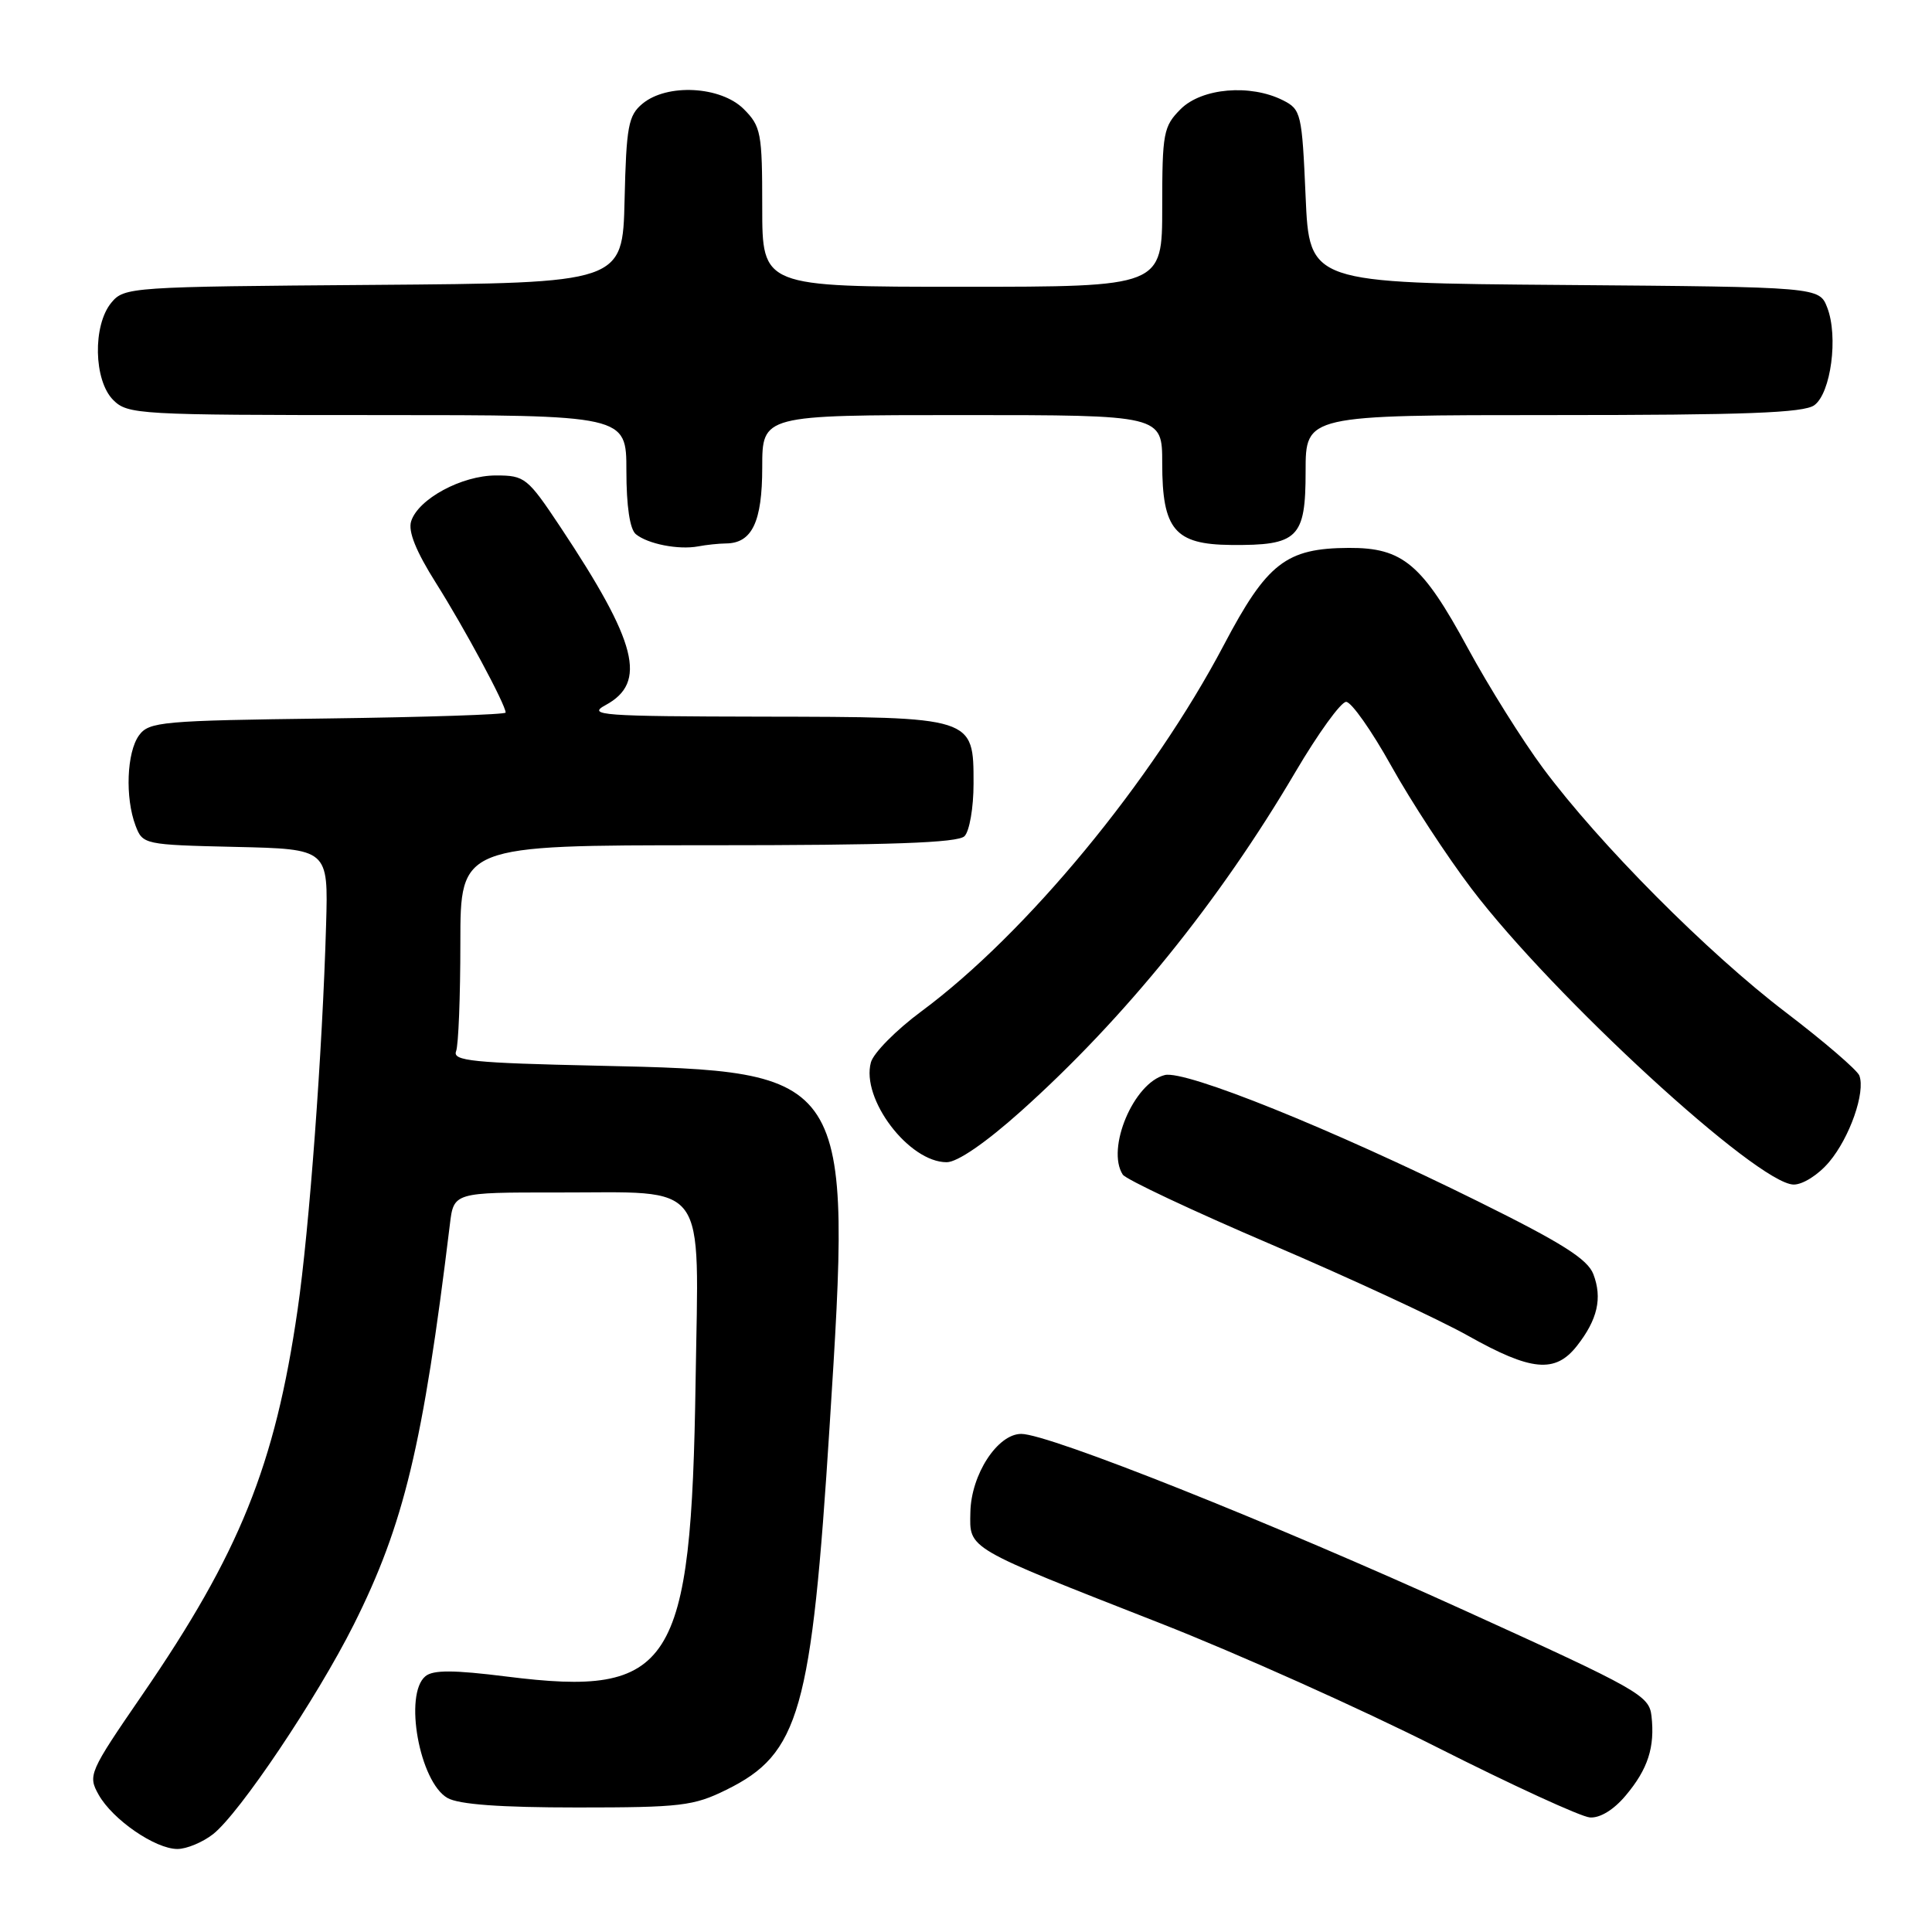 <?xml version="1.0" encoding="UTF-8" standalone="no"?>
<!DOCTYPE svg PUBLIC "-//W3C//DTD SVG 1.1//EN" "http://www.w3.org/Graphics/SVG/1.1/DTD/svg11.dtd" >
<svg xmlns="http://www.w3.org/2000/svg" xmlns:xlink="http://www.w3.org/1999/xlink" version="1.1" viewBox="0 0 256 256">
 <g >
 <path fill="currentColor"
d=" M 28.24 243.03 C 31.75 240.26 41.96 225.06 46.87 215.28 C 53.53 201.99 56.05 191.51 59.61 162.25 C 60.12 158.00 60.12 158.00 73.81 158.01 C 94.11 158.04 92.57 155.94 92.17 183.03 C 91.60 220.98 89.08 224.91 67.12 222.15 C 60.11 221.27 57.39 221.26 56.37 222.11 C 53.48 224.50 55.59 236.12 59.29 238.24 C 60.80 239.10 66.27 239.50 76.50 239.50 C 90.20 239.50 91.91 239.30 96.24 237.16 C 105.94 232.39 107.53 226.81 109.93 188.93 C 112.91 142.08 112.83 141.95 79.18 141.21 C 62.69 140.85 59.95 140.57 60.43 139.31 C 60.75 138.50 61.00 132.02 61.00 124.92 C 61.00 112.00 61.00 112.00 93.80 112.00 C 117.98 112.00 126.92 111.68 127.80 110.80 C 128.46 110.14 129.00 107.02 129.00 103.86 C 129.00 94.96 129.14 95.01 101.03 94.96 C 79.64 94.92 77.75 94.78 80.24 93.43 C 85.78 90.43 84.45 85.18 74.26 69.84 C 69.90 63.29 69.54 63.00 65.72 63.00 C 61.18 63.00 55.42 66.11 54.48 69.07 C 54.05 70.41 55.13 73.07 57.78 77.27 C 61.52 83.19 67.00 93.38 67.00 94.42 C 67.00 94.68 56.39 95.03 43.42 95.20 C 21.42 95.48 19.74 95.63 18.42 97.44 C 16.79 99.68 16.56 105.70 17.96 109.40 C 18.91 111.90 19.09 111.94 31.21 112.22 C 43.50 112.50 43.50 112.50 43.21 122.50 C 42.73 139.28 40.98 162.95 39.43 173.57 C 36.44 194.18 31.75 205.80 18.84 224.59 C 11.79 234.85 11.63 235.24 13.07 237.81 C 14.92 241.11 20.57 245.00 23.51 245.00 C 24.73 245.00 26.86 244.11 28.24 243.03 Z  M 215.41 237.92 C 218.36 234.42 219.30 231.51 218.83 227.37 C 218.52 224.66 217.16 223.89 194.16 213.44 C 168.35 201.70 138.95 189.99 135.32 190.00 C 132.17 190.00 128.67 195.40 128.58 200.38 C 128.48 205.31 127.82 204.92 153.85 215.13 C 163.94 219.09 180.37 226.45 190.35 231.49 C 200.33 236.53 209.47 240.73 210.66 240.82 C 211.99 240.93 213.82 239.82 215.41 237.92 Z  M 208.95 178.34 C 211.68 174.86 212.34 172.02 211.13 168.84 C 210.37 166.84 206.97 164.69 195.83 159.18 C 176.42 149.57 157.06 141.77 154.34 142.45 C 150.22 143.48 146.55 152.19 148.77 155.64 C 149.17 156.27 158.05 160.45 168.50 164.92 C 178.95 169.39 190.65 174.82 194.50 176.98 C 202.90 181.70 206.07 182.00 208.95 178.34 Z  M 242.37 153.97 C 245.11 150.72 247.21 144.70 246.37 142.51 C 246.08 141.78 241.71 138.02 236.65 134.16 C 226.28 126.27 211.92 111.83 204.47 101.80 C 201.74 98.12 197.25 90.96 194.50 85.89 C 188.45 74.73 185.88 72.56 178.72 72.60 C 170.41 72.64 167.89 74.60 162.18 85.44 C 152.68 103.49 135.98 123.72 122.10 134.00 C 118.76 136.47 115.74 139.52 115.40 140.77 C 114.07 145.61 120.43 154.00 125.44 154.00 C 126.86 154.00 130.61 151.42 135.27 147.25 C 149.00 134.96 161.56 119.44 171.65 102.29 C 174.66 97.18 177.68 93.00 178.37 93.00 C 179.06 93.00 181.75 96.82 184.35 101.49 C 186.95 106.16 191.73 113.47 194.97 117.74 C 205.80 132.01 232.87 156.88 237.66 156.96 C 238.87 156.98 240.94 155.67 242.37 153.97 Z  M 96.18 72.01 C 99.65 71.99 101.00 69.16 101.00 61.93 C 101.00 55.00 101.00 55.00 127.50 55.00 C 154.00 55.00 154.00 55.00 154.00 61.39 C 154.00 70.17 155.66 72.14 163.10 72.21 C 172.00 72.29 173.00 71.31 173.00 62.46 C 173.00 55.00 173.00 55.00 205.81 55.00 C 231.29 55.00 239.02 54.71 240.41 53.69 C 242.61 52.08 243.60 44.59 242.12 40.76 C 241.06 38.03 241.06 38.03 207.28 37.76 C 173.50 37.50 173.50 37.50 173.00 26.03 C 172.52 15.02 172.40 14.50 170.00 13.29 C 165.68 11.11 159.25 11.66 156.45 14.45 C 154.16 16.75 154.00 17.59 154.00 27.45 C 154.00 38.00 154.00 38.00 127.50 38.00 C 101.00 38.00 101.00 38.00 101.00 27.45 C 101.00 17.59 100.84 16.75 98.55 14.45 C 95.50 11.41 88.38 11.03 85.12 13.75 C 83.26 15.30 82.99 16.73 82.76 26.50 C 82.50 37.50 82.50 37.50 49.50 37.75 C 17.27 37.99 16.46 38.04 14.75 40.11 C 12.27 43.11 12.41 50.41 15.00 53.00 C 16.92 54.92 18.33 55.00 50.00 55.00 C 83.00 55.00 83.00 55.00 83.00 62.38 C 83.00 67.07 83.46 70.13 84.25 70.78 C 85.83 72.08 89.90 72.88 92.50 72.40 C 93.60 72.19 95.26 72.02 96.18 72.01 Z "/>
</g>
</svg>